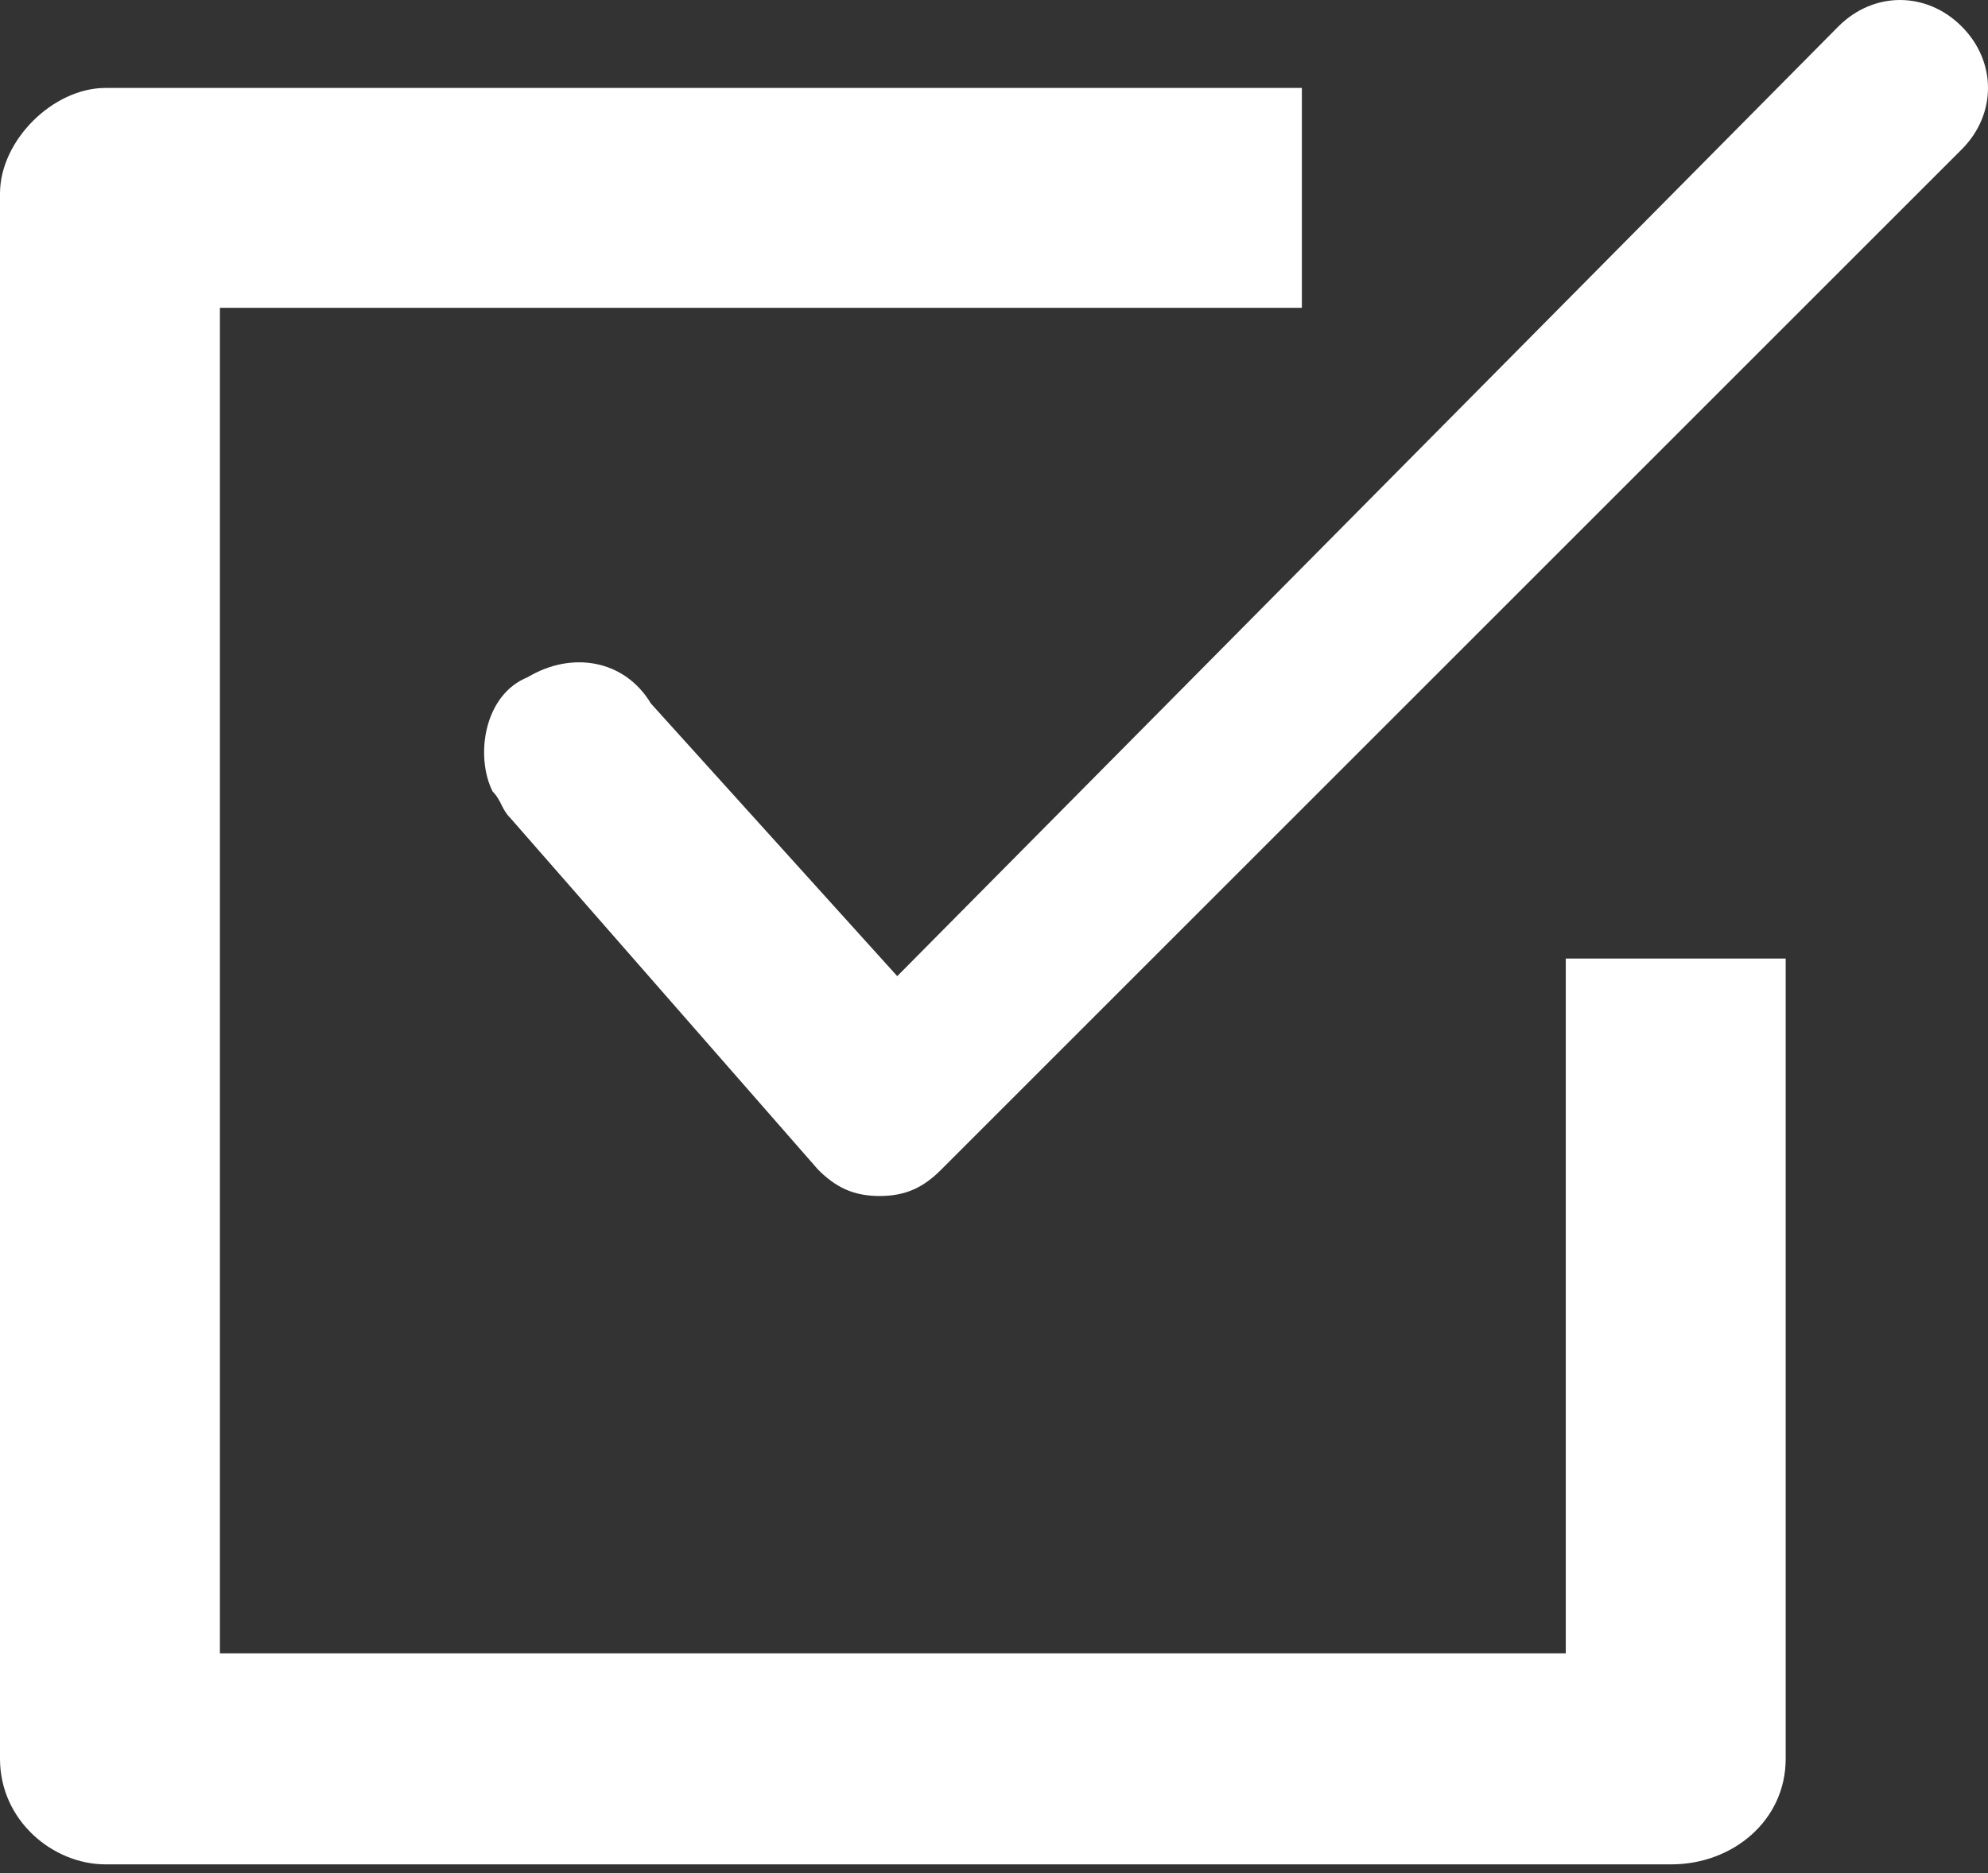 <?xml version="1.0" encoding="utf-8"?>
<!-- Generator: Adobe Illustrator 26.0.3, SVG Export Plug-In . SVG Version: 6.00 Build 0)  -->
<svg version="1.1" id="Calque_1" xmlns="http://www.w3.org/2000/svg" xmlns:xlink="http://www.w3.org/1999/xlink" x="0px" y="0px"
	 viewBox="0 0 22.6 21.3" style="enable-background:new 0 0 22.6 21.3;" xml:space="preserve">
<rect x="0" y="0" width="22.6" height="21.3" fill="#333333" stroke="none"/>
<style type="text/css">
	.st0{fill:#FFFFFF;}
</style>
<g id="Calque_2_00000075850184831239820340000017147666456239573162_">
	<g id="Calque_1-2">
		<path class="st0" d="M22.3,0.3c-0.4-0.4-1-0.4-1.4,0L10.2,11.1L7.4,8C7.1,7.5,6.5,7.4,6,7.7C5.5,7.9,5.4,8.6,5.6,9
			c0.1,0.1,0.1,0.2,0.2,0.3l3.5,4c0.2,0.2,0.4,0.3,0.7,0.3l0,0c0.3,0,0.5-0.1,0.7-0.3L22.3,1.7C22.7,1.3,22.7,0.7,22.3,0.3z"/>
		<path class="st0" d="M17.8,18.8H2.5V3.5h12.3V1H1.2C0.6,1,0,1.6,0,2.2V20c0,0.7,0.6,1.2,1.2,1.2H19c0.7,0,1.3-0.5,1.3-1.2
			c0,0,0,0,0,0v-9.1h-2.5V18.8z"/>
	</g>
</g>
</svg>
